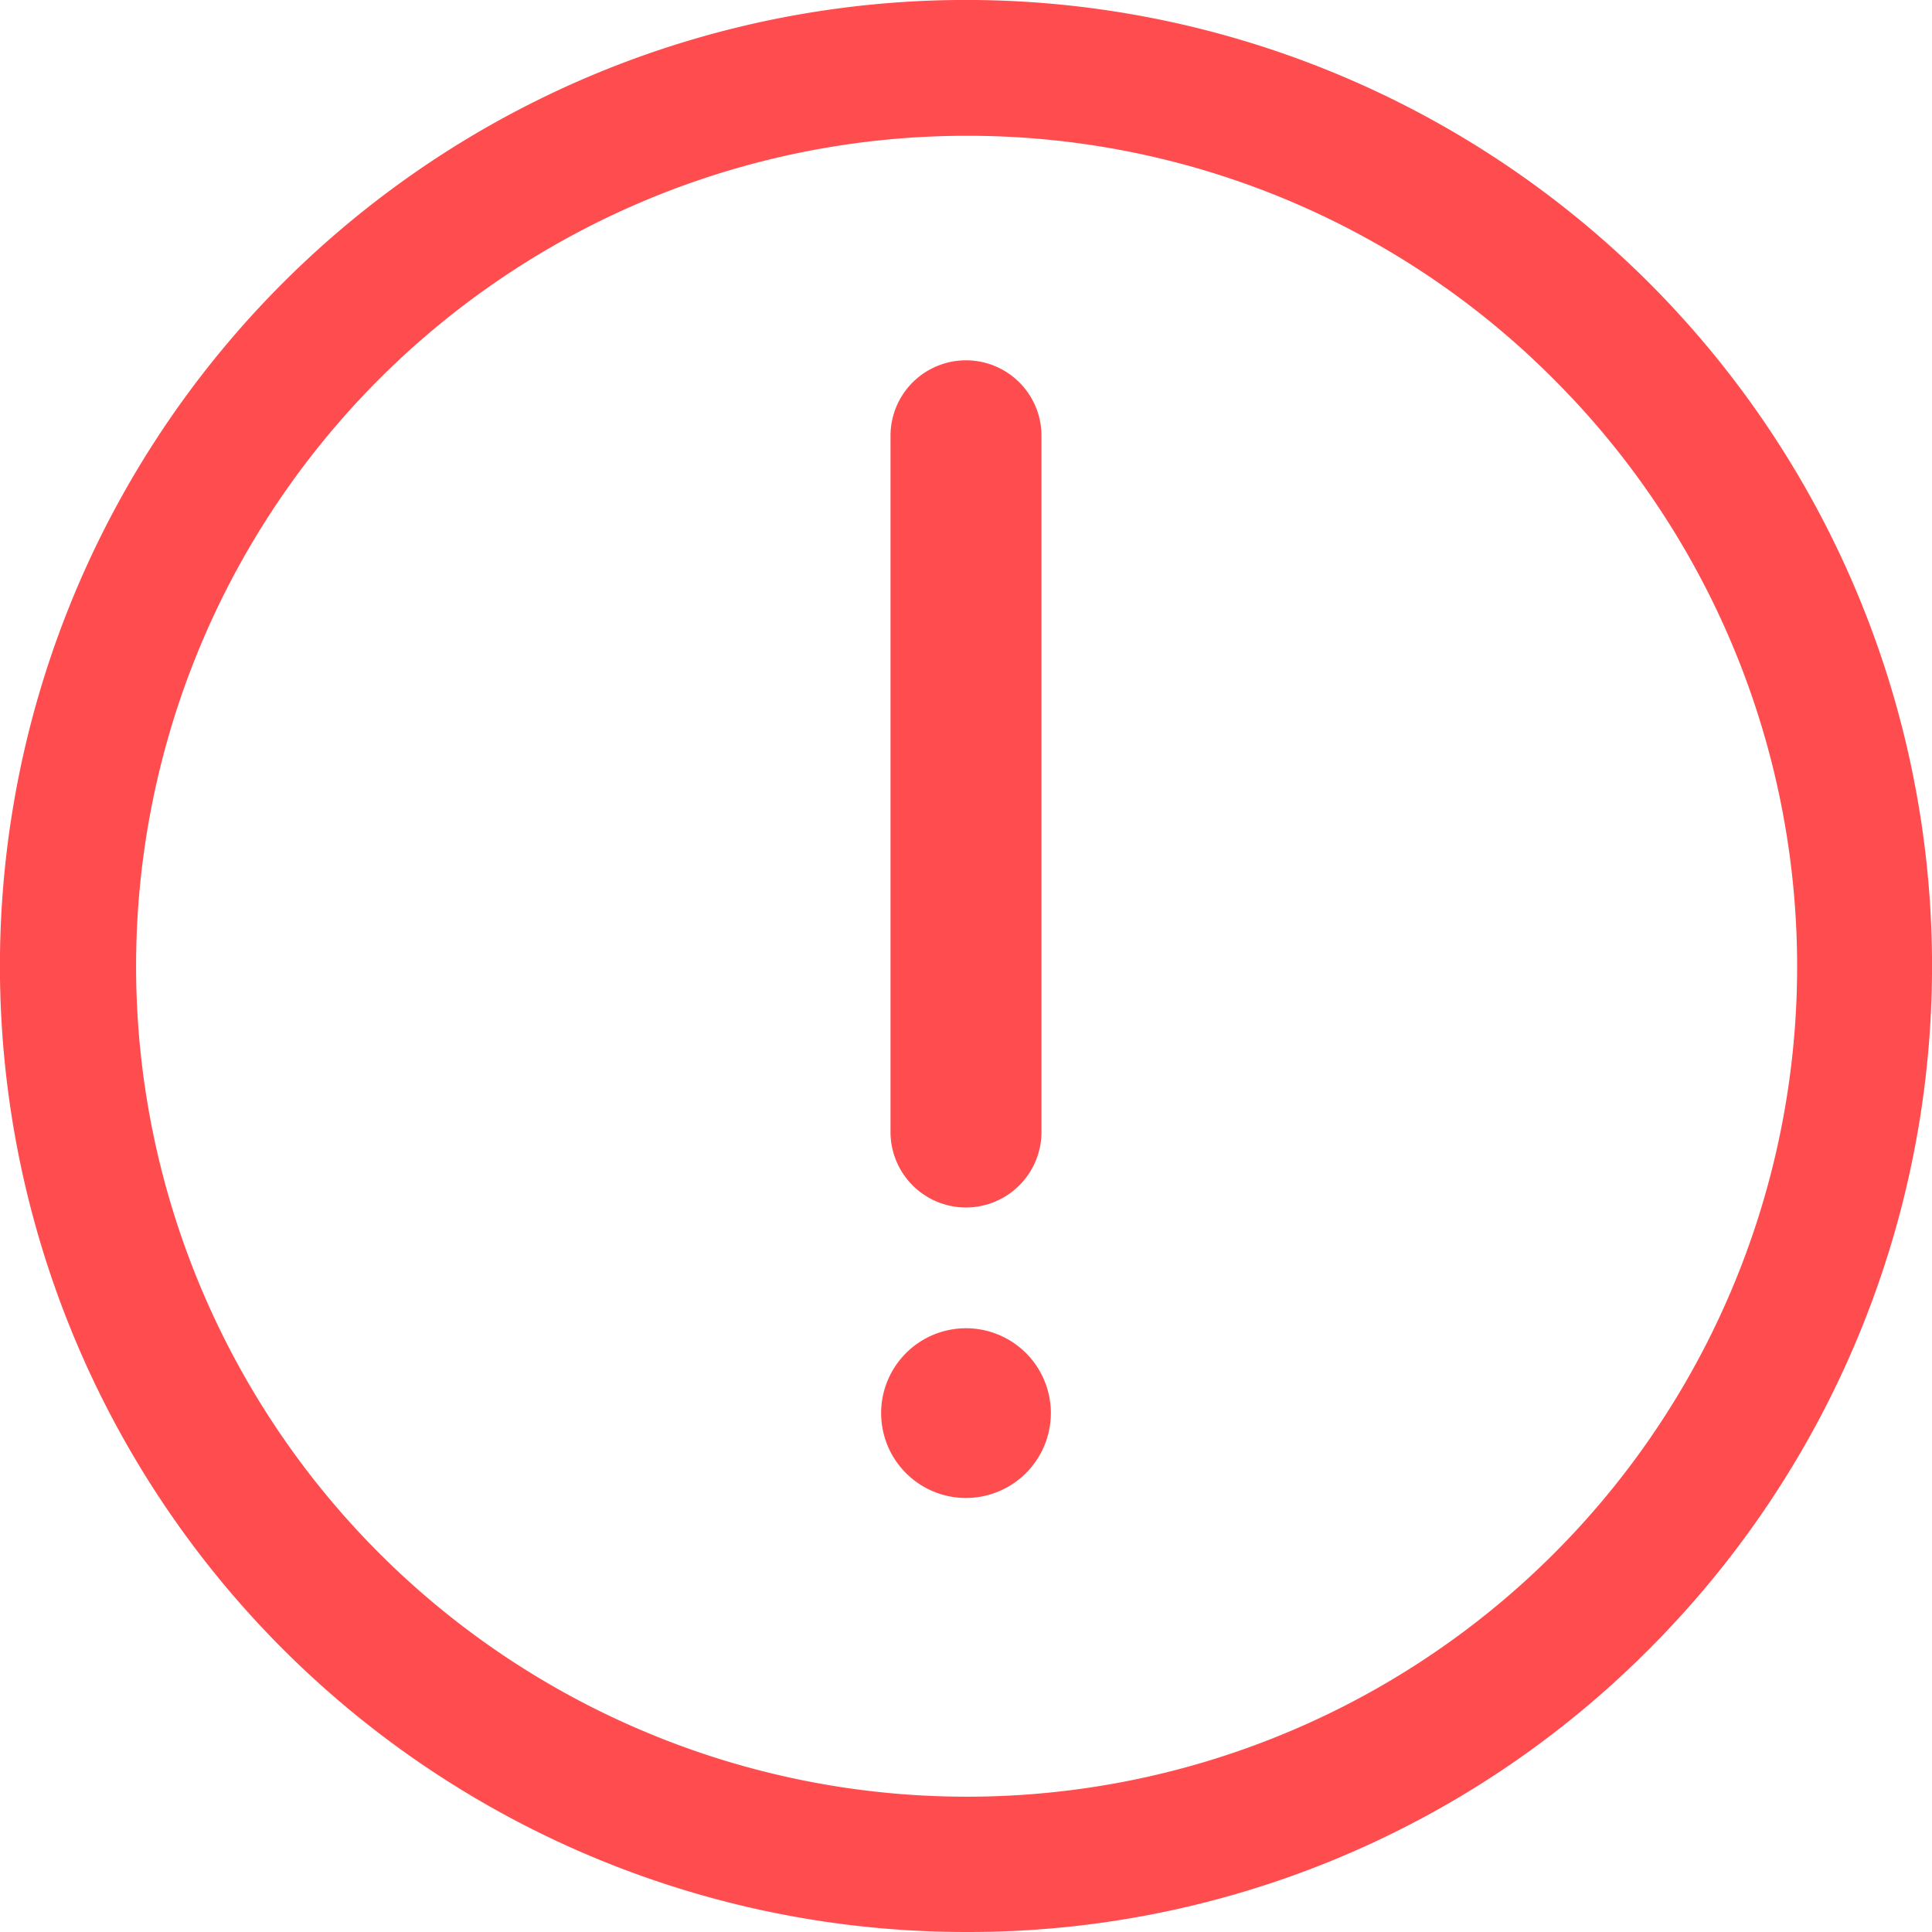 <svg xmlns="http://www.w3.org/2000/svg" width="14" height="14" viewBox="0 0 14 14">
  <defs>
    <style>
      .cls-1 {
        fill: #ff4d4f;
      }
    </style>
  </defs>
  <g id="exclamation-circle-o" transform="translate(-2 -3)">
    <path id="Shape" class="cls-1" d="M7,14A7,7,0,0,1,2.05,2.05a7,7,0,0,1,9.9,9.9A6.955,6.955,0,0,1,7,14ZM7,.984a6.017,6.017,0,0,0-2.34,11.559,6.016,6.016,0,0,0,6.594-9.8A5.99,5.99,0,0,0,7,.984Zm0,9.871a.615.615,0,1,1,.615-.615A.616.616,0,0,1,7,10.855ZM7,8.75A.547.547,0,0,1,6.453,8.2V3.158a.547.547,0,1,1,1.094,0V8.2A.548.548,0,0,1,7,8.75Z" transform="translate(2 3)"/>
  </g>
</svg>
